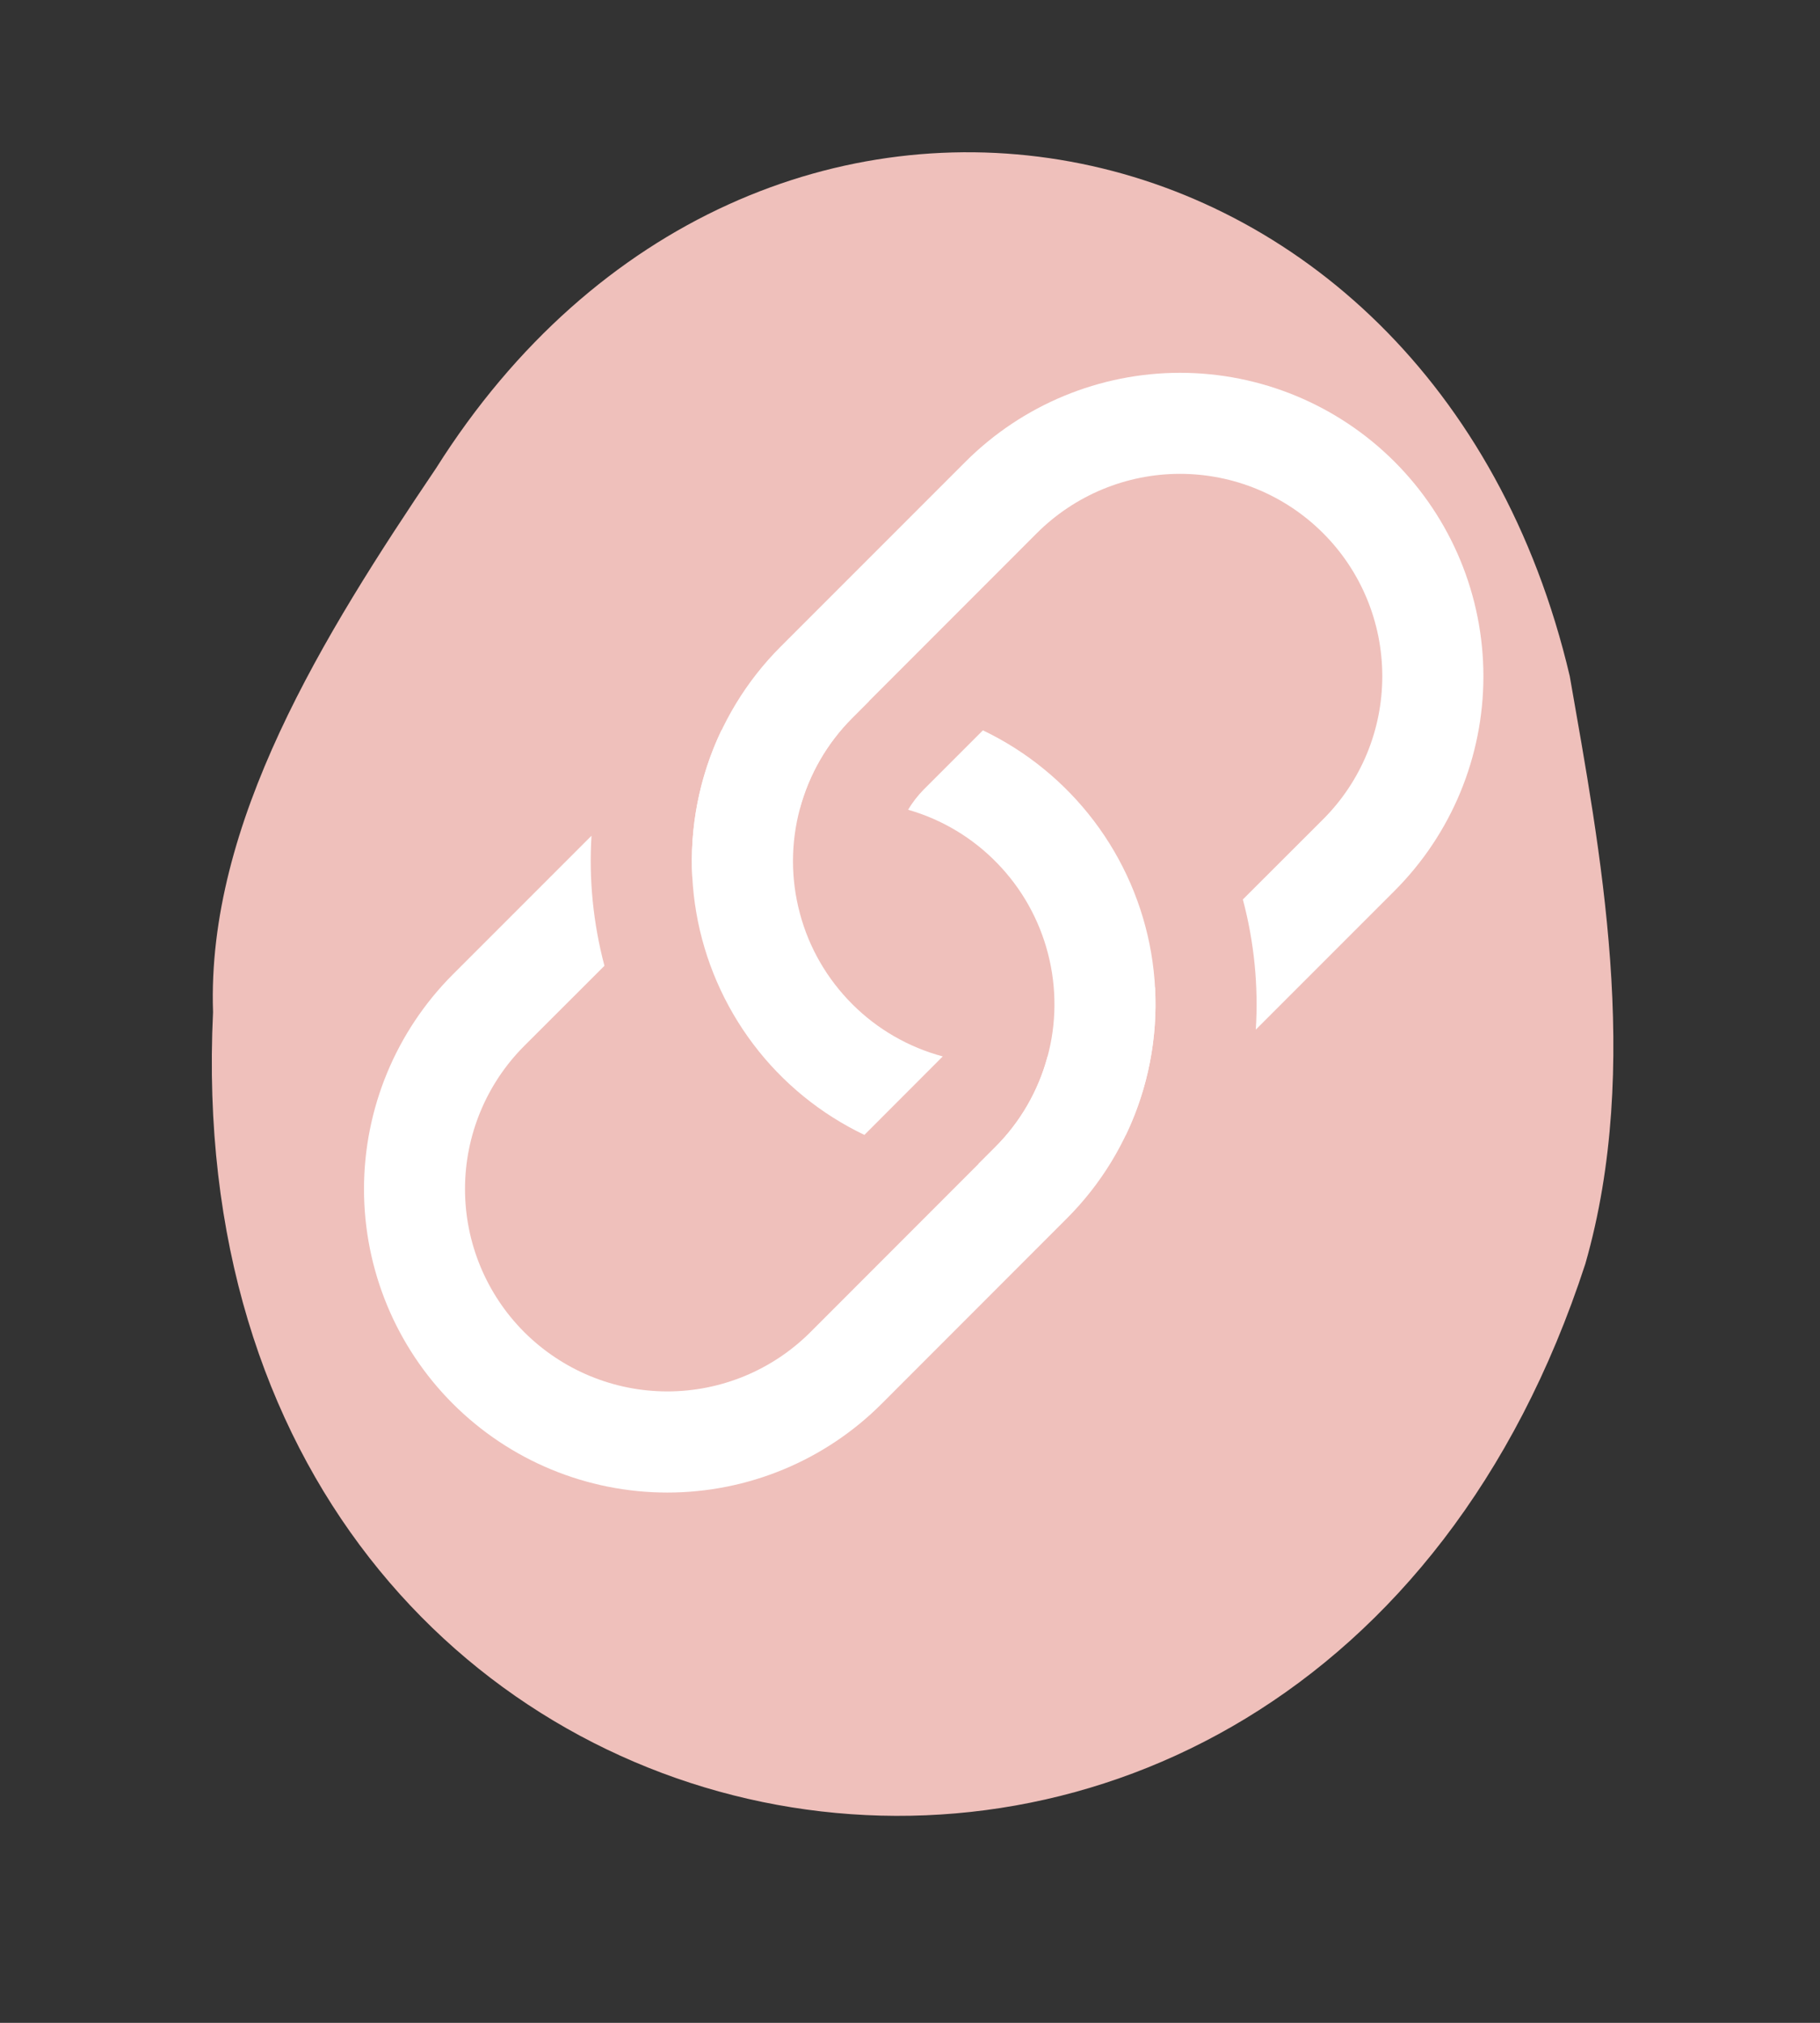 <svg width="18" height="20" viewBox="0 0 18 20" fill="none" xmlns="http://www.w3.org/2000/svg">
<rect x="0" y="0" width="18" height="20" fill="#333333" stroke="none"/>
<path d="M4.313 4.629C3.196 6.283 2.043 8.137 2.107 10.007C1.675 19.014 12.887 21.07 15.679 12.496C16.242 10.534 15.822 8.392 15.525 6.685C14.154 0.858 7.466 -0.368 4.313 4.629Z" fill="#EFC0BB"/>
<path d="M5.85 8.263L4.478 9.635C3.916 10.198 3.6 10.961 3.6 11.757C3.6 12.552 3.916 13.316 4.478 13.878C5.041 14.441 5.804 14.757 6.6 14.757C7.396 14.757 8.159 14.441 8.721 13.878L10.549 12.049C10.889 11.71 11.142 11.294 11.287 10.837C11.432 10.379 11.466 9.894 11.385 9.421C11.304 8.948 11.11 8.501 10.821 8.119C10.531 7.736 10.154 7.428 9.721 7.221L9.135 7.807C9.076 7.867 9.024 7.934 8.981 8.006C9.316 8.102 9.62 8.284 9.862 8.534C10.105 8.783 10.278 9.092 10.365 9.429C10.452 9.766 10.45 10.12 10.358 10.455C10.266 10.791 10.089 11.097 9.842 11.343L8.015 13.171C7.64 13.546 7.131 13.757 6.6 13.757C6.07 13.757 5.561 13.546 5.185 13.171C4.81 12.796 4.599 12.287 4.599 11.756C4.599 11.226 4.81 10.716 5.185 10.341L5.978 9.549C5.867 9.13 5.823 8.695 5.85 8.262V8.263Z" fill="white"/>
<path d="M6.847 8.681L7.014 8.514C7.262 8.266 7.571 8.087 7.91 7.996C8.001 7.657 8.18 7.348 8.428 7.1L8.595 6.933C8.092 6.905 7.59 7.004 7.135 7.22C6.915 7.68 6.819 8.183 6.847 8.68V8.681Z" fill="white"/>
<path d="M7.721 6.393C7.382 6.732 7.129 7.148 6.984 7.606C6.838 8.063 6.805 8.548 6.886 9.021C6.967 9.494 7.161 9.941 7.45 10.324C7.739 10.707 8.116 11.014 8.549 11.221L9.324 10.445C8.985 10.354 8.676 10.176 8.428 9.927C8.18 9.679 8.001 9.37 7.911 9.031C7.82 8.692 7.82 8.335 7.911 7.996C8.002 7.657 8.18 7.347 8.428 7.099L10.255 5.271C10.631 4.896 11.14 4.685 11.67 4.685C12.201 4.685 12.71 4.896 13.085 5.271C13.461 5.646 13.671 6.155 13.671 6.686C13.671 7.217 13.461 7.726 13.085 8.101L12.292 8.893C12.404 9.313 12.447 9.748 12.42 10.18L13.792 8.808C14.355 8.245 14.671 7.482 14.671 6.687C14.671 5.891 14.355 5.128 13.792 4.565C13.23 4.003 12.467 3.686 11.671 3.686C10.875 3.686 10.112 4.003 9.549 4.565L7.721 6.393Z" fill="white"/>
<path d="M11.135 11.221C11.353 10.767 11.452 10.264 11.423 9.761L11.256 9.928C11.009 10.177 10.7 10.355 10.36 10.446C10.27 10.785 10.091 11.094 9.842 11.342L9.675 11.509C10.178 11.537 10.681 11.439 11.135 11.222V11.221Z" fill="white"/>
</svg>
